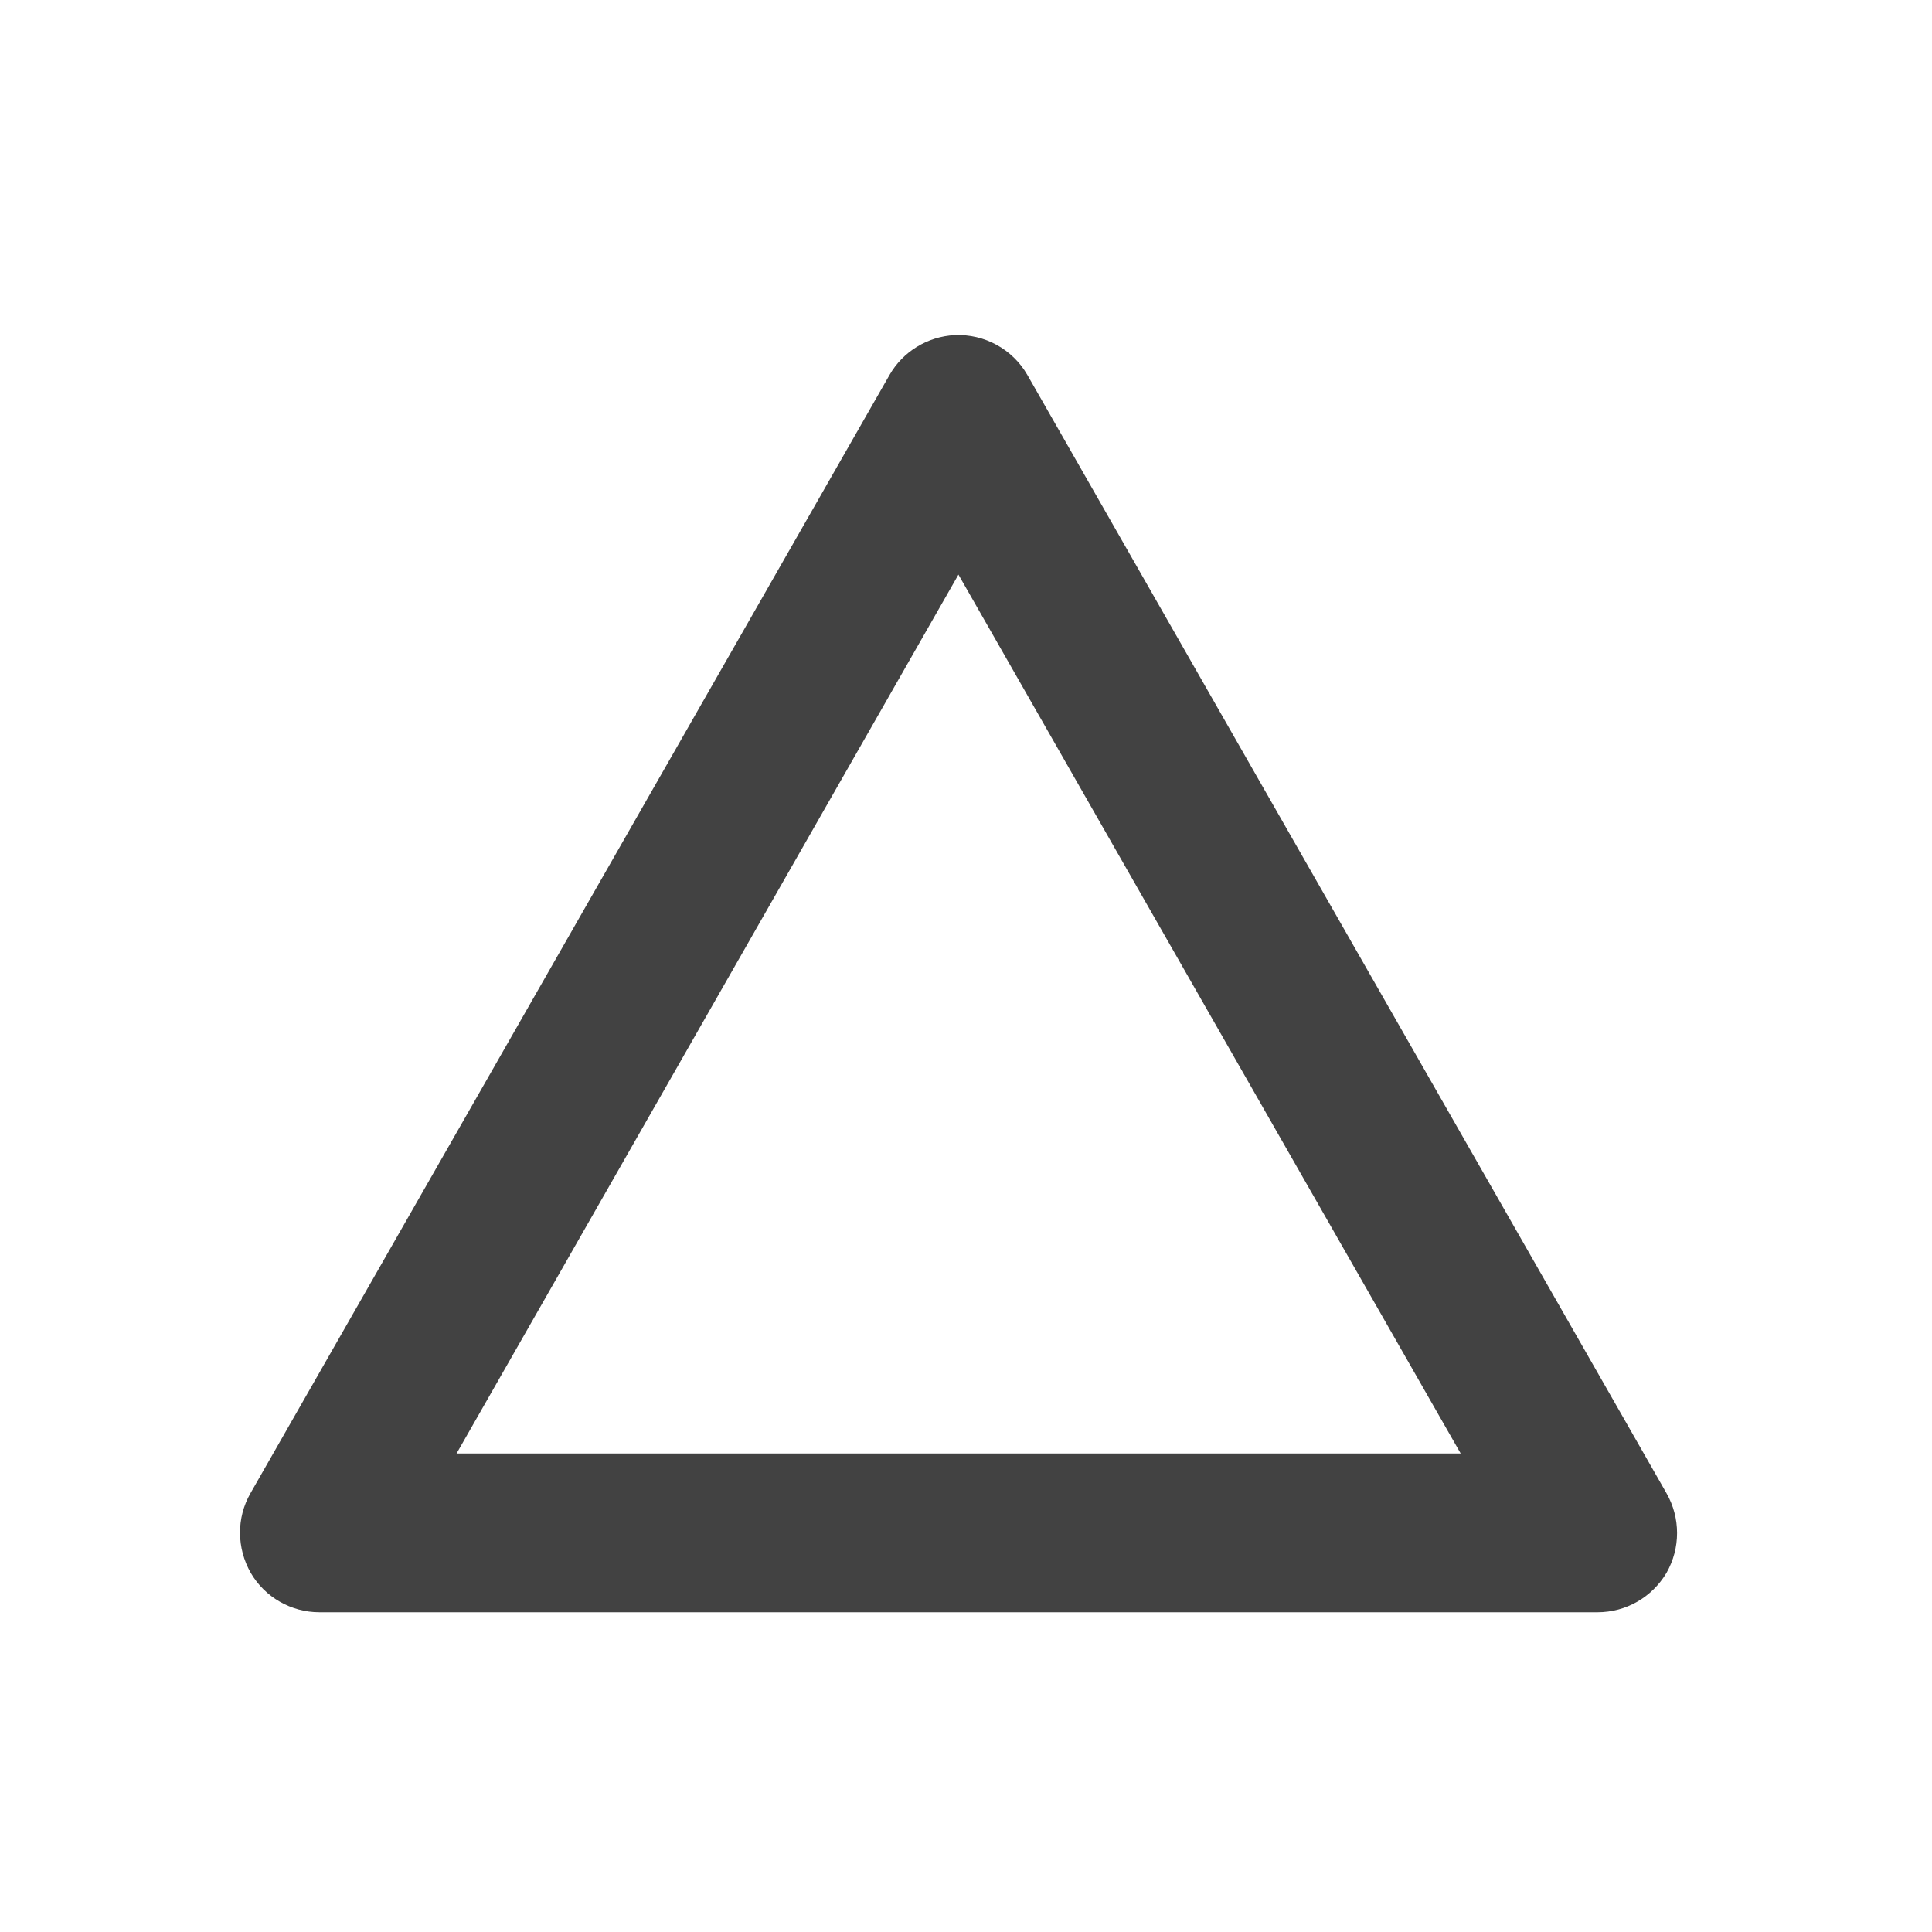 <?xml version="1.0" encoding="UTF-8"?>
<svg xmlns="http://www.w3.org/2000/svg" xmlns:xlink="http://www.w3.org/1999/xlink" width="22px" height="22px" viewBox="0 0 22 22" version="1.1">
<g id="surface1">
<path style=" stroke:none;fill-rule:nonzero;fill:rgb(25.882%,25.882%,25.882%);fill-opacity:1;" d="M 10.871 3.816 C 10.562 3.832 10.281 4.004 10.129 4.27 L 2.852 17.004 C 2.691 17.285 2.695 17.629 2.855 17.91 C 3.016 18.188 3.316 18.359 3.637 18.359 L 18.191 18.359 C 18.516 18.359 18.812 18.188 18.977 17.91 C 19.137 17.629 19.137 17.285 18.977 17.004 L 11.699 4.27 C 11.531 3.977 11.211 3.801 10.871 3.816 Z M 10.914 6.543 L 16.633 16.551 L 5.199 16.551 Z M 10.914 6.543 "/>
</g>
</svg>
